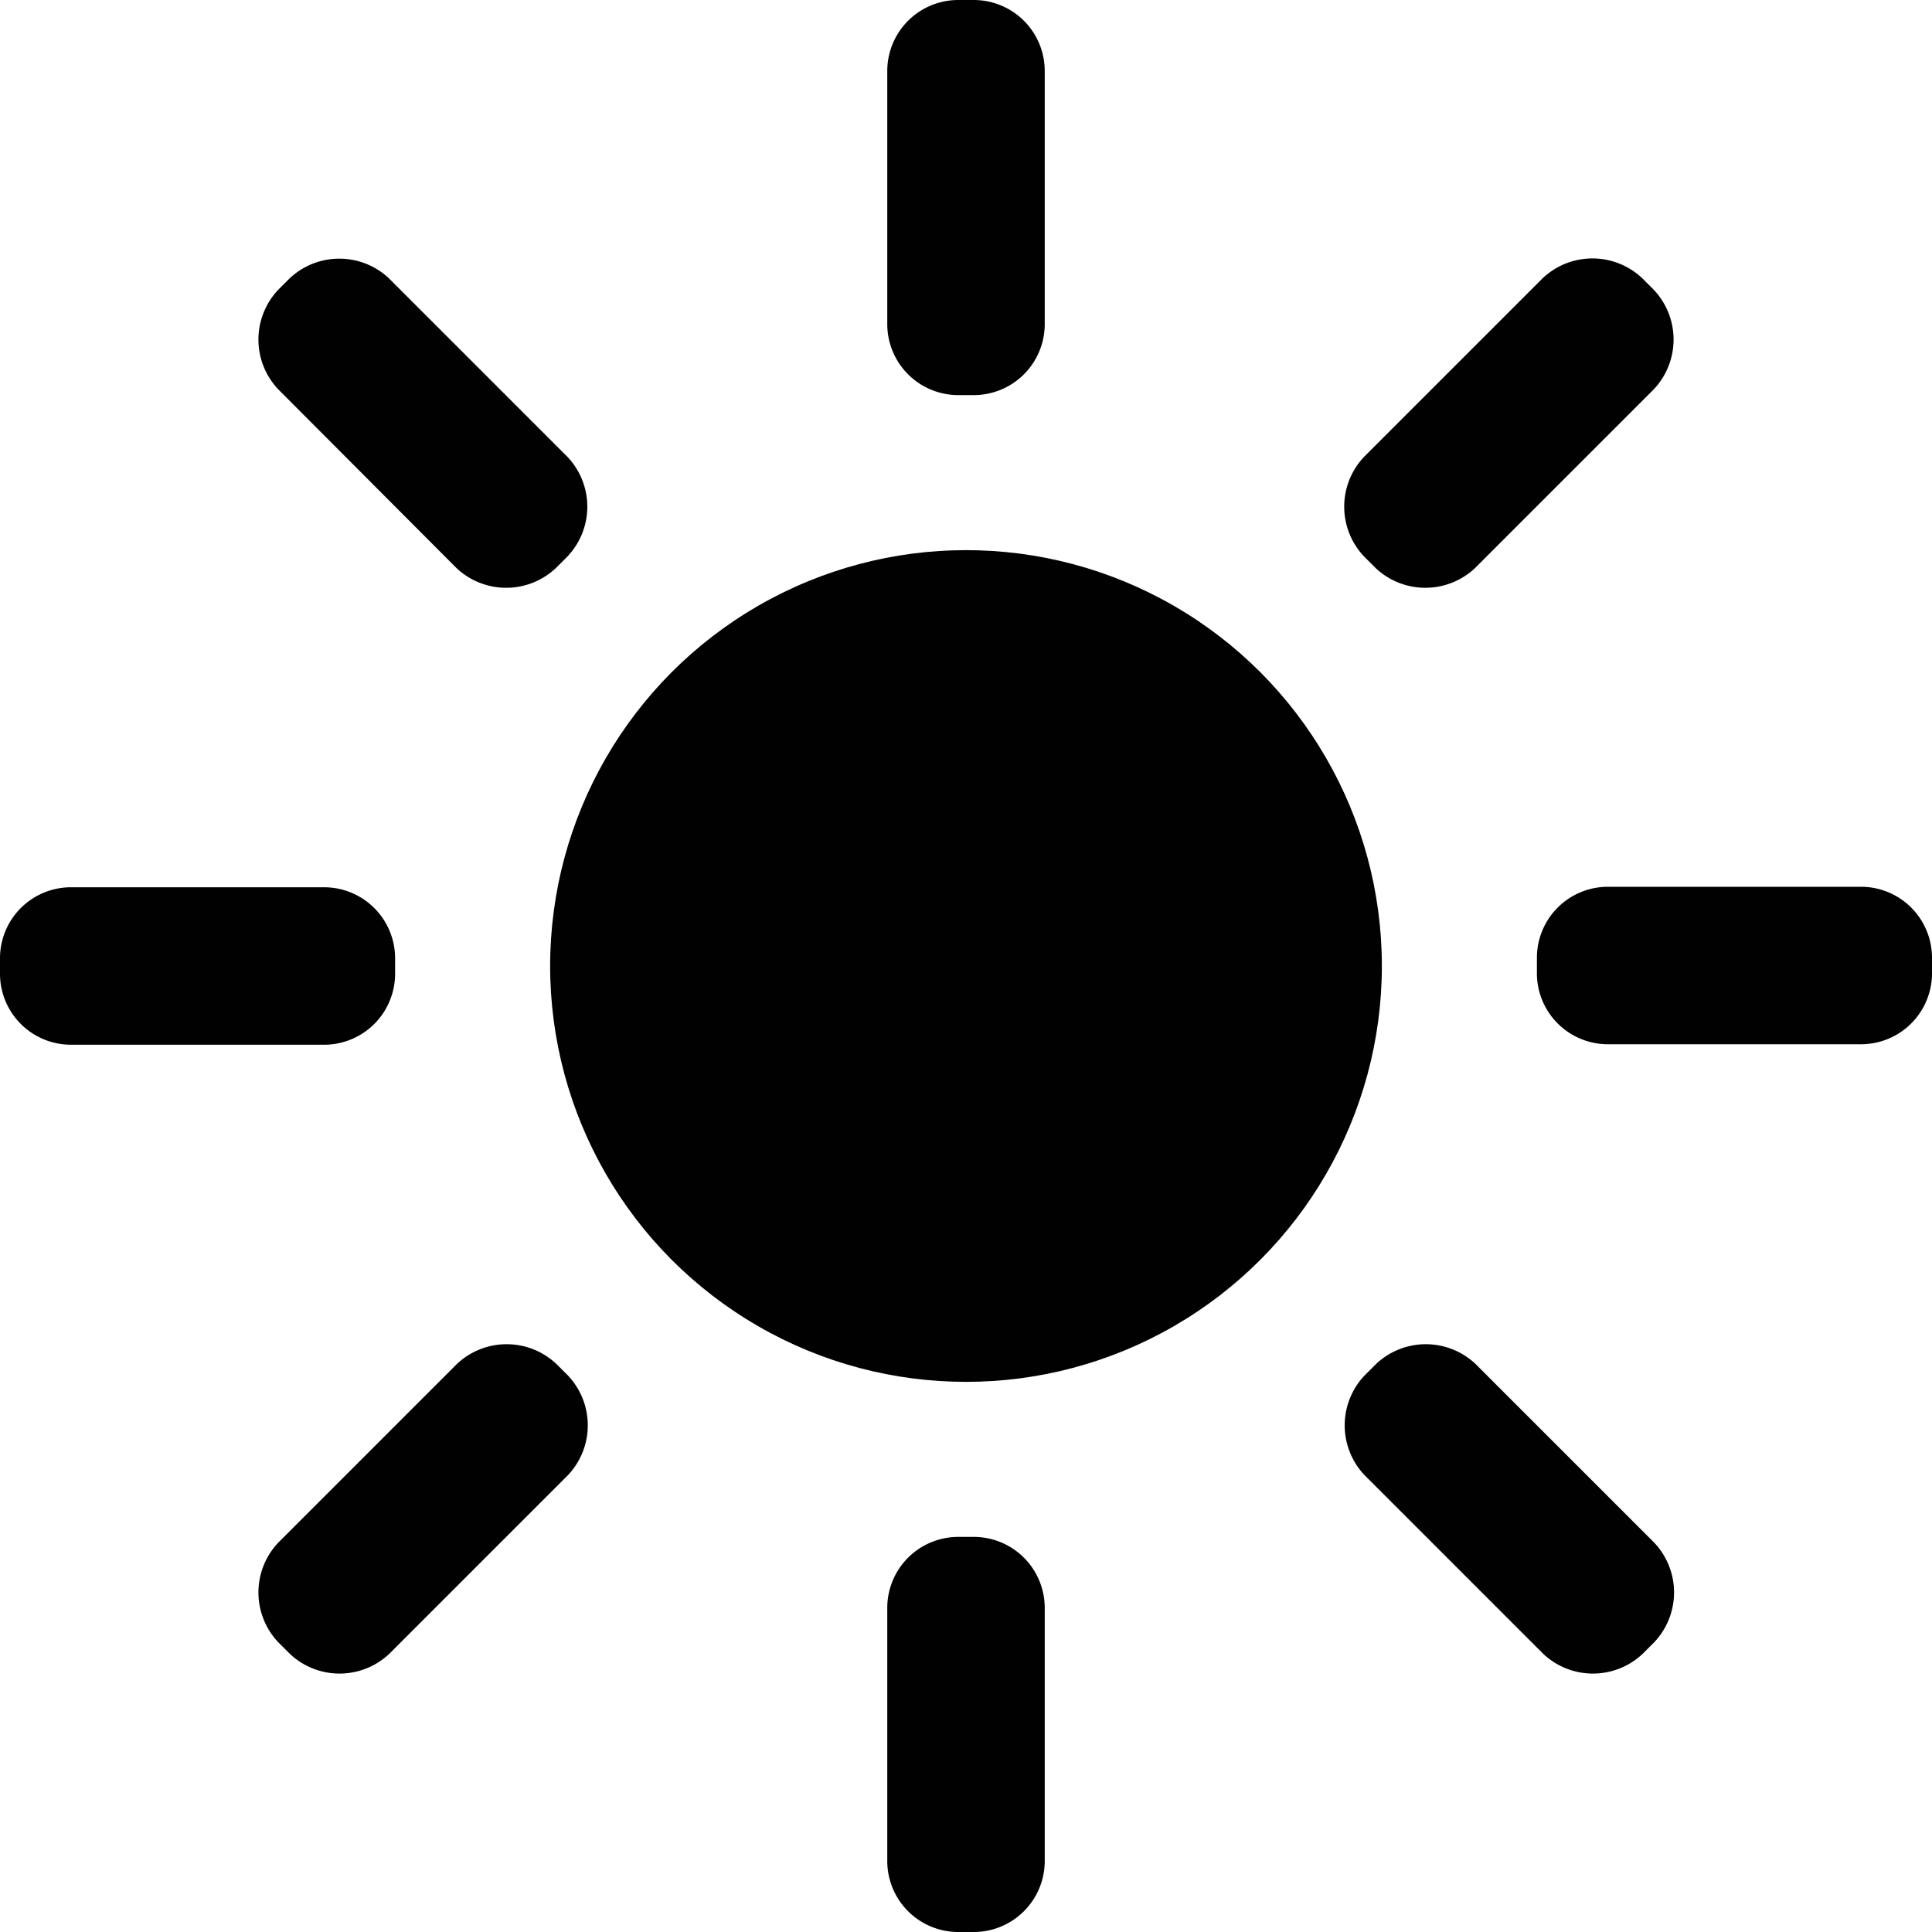 <svg xmlns="http://www.w3.org/2000/svg" viewBox="0 0 40 40"><defs><style>.cls-1{fill:#010101;}</style></defs><title>weather-clear-day</title><g id="Ebene_2" data-name="Ebene 2"><g id="Icons"><circle class="cls-1" cx="20" cy="20" r="8.61"/><path class="cls-1" d="M19.82,8.18h.36a1.47,1.47,0,0,0,1.45-1.45V1.45A1.47,1.47,0,0,0,20.18,0h-.36a1.47,1.47,0,0,0-1.45,1.45V6.73A1.47,1.47,0,0,0,19.82,8.18Z"/><path class="cls-1" d="M28.48,11.76a1.5,1.5,0,0,0,2.06,0l3.7-3.7a1.5,1.5,0,0,0,0-2.06L34,5.76a1.5,1.5,0,0,0-2.06,0l-3.7,3.7a1.5,1.5,0,0,0,0,2.06Z"/><path class="cls-1" d="M38.55,18.36H33.27a1.47,1.47,0,0,0-1.45,1.45v.36a1.47,1.47,0,0,0,1.45,1.45h5.27A1.47,1.47,0,0,0,40,20.18v-.36A1.47,1.47,0,0,0,38.55,18.36Z"/><path class="cls-1" d="M30.55,28.24a1.5,1.5,0,0,0-2.06,0l-.24.24a1.5,1.5,0,0,0,0,2.06l3.7,3.7a1.5,1.5,0,0,0,2.06,0l.24-.24a1.5,1.5,0,0,0,0-2.06Z"/><path class="cls-1" d="M20.18,31.82h-.36a1.47,1.47,0,0,0-1.45,1.45v5.27A1.47,1.47,0,0,0,19.82,40h.36a1.47,1.47,0,0,0,1.45-1.45V33.27A1.47,1.47,0,0,0,20.18,31.82Z"/><path class="cls-1" d="M11.52,28.24a1.5,1.5,0,0,0-2.06,0l-3.7,3.7a1.5,1.5,0,0,0,0,2.06l.24.24a1.5,1.5,0,0,0,2.06,0l3.7-3.7a1.5,1.5,0,0,0,0-2.06Z"/><path class="cls-1" d="M8.18,20.18v-.36a1.47,1.47,0,0,0-1.45-1.45H1.45A1.47,1.47,0,0,0,0,19.82v.36a1.47,1.47,0,0,0,1.45,1.45H6.73A1.47,1.47,0,0,0,8.18,20.18Z"/><path class="cls-1" d="M9.45,11.76a1.5,1.5,0,0,0,2.06,0l.24-.24a1.5,1.5,0,0,0,0-2.06l-3.7-3.7A1.5,1.5,0,0,0,6,5.76L5.76,6a1.5,1.5,0,0,0,0,2.06Z"/></g></g></svg>